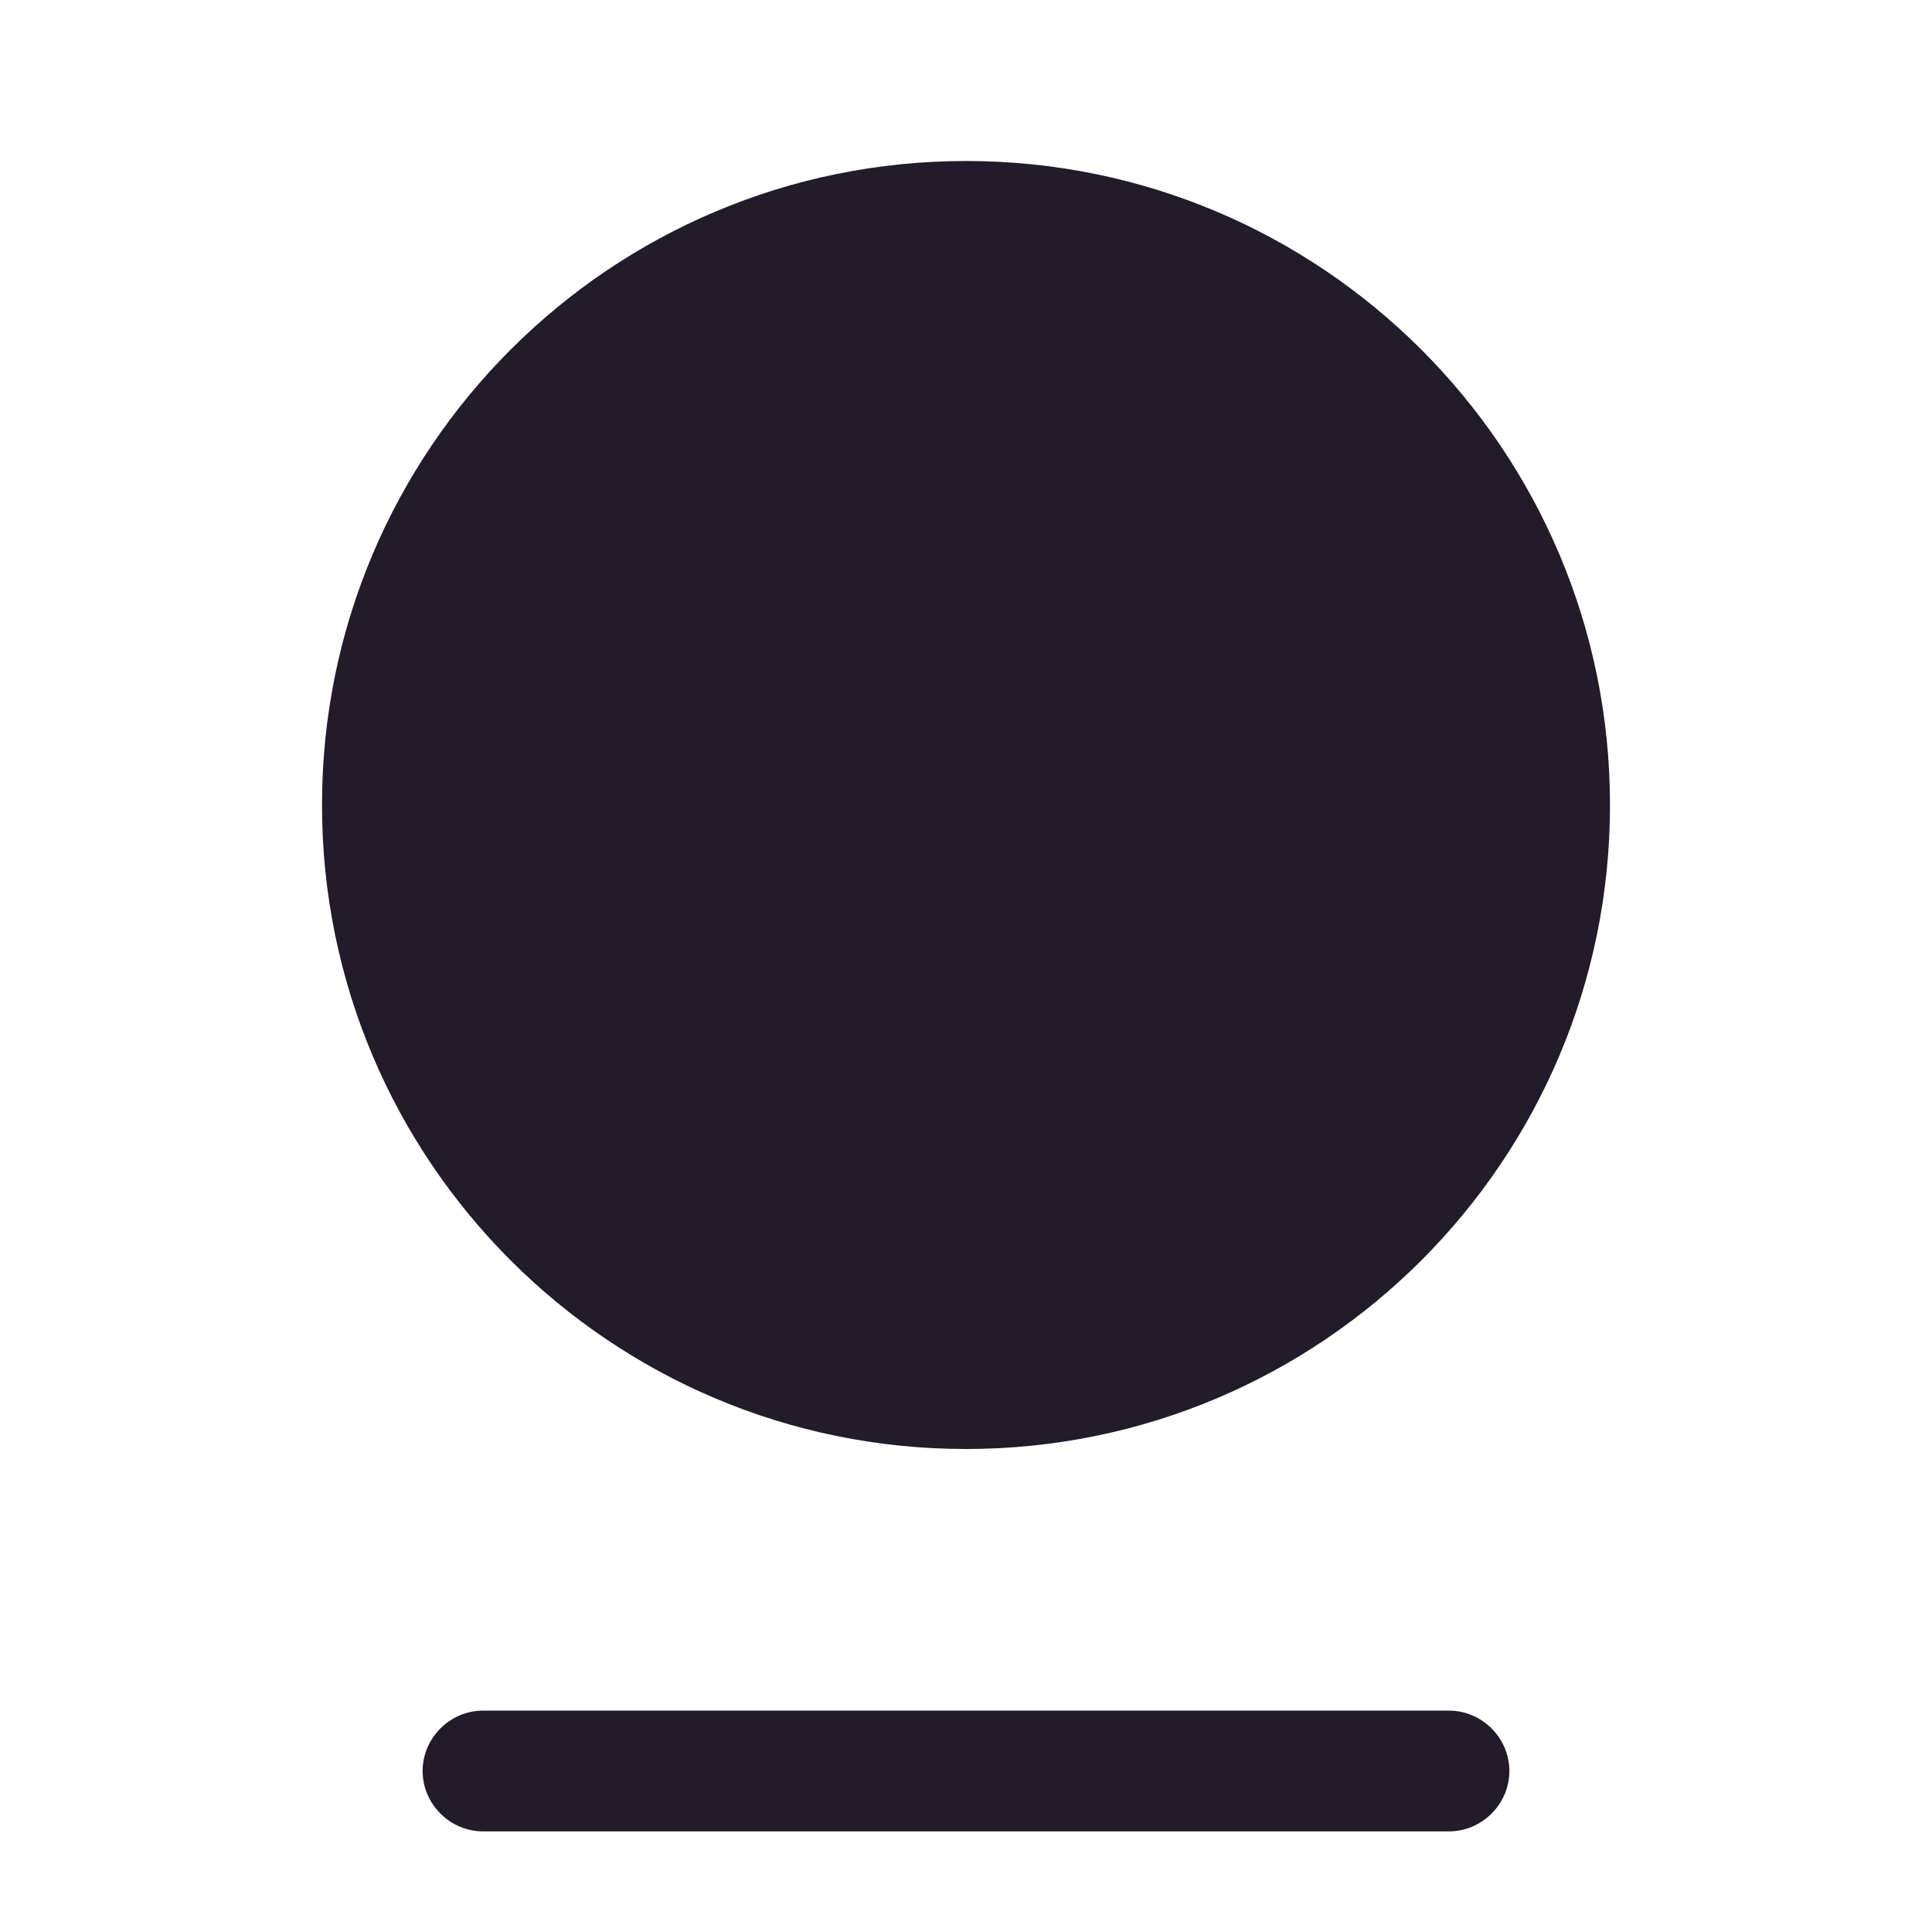 <svg width="24" height="24" viewBox="0 0 24 24" fill="none" xmlns="http://www.w3.org/2000/svg">
<path d="M12 18C16.418 18 20 14.418 20 10C20 5.582 16.418 2 12 2C7.582 2 4 5.582 4 10C4 14.418 7.582 18 12 18Z" fill="#211B2A"/>
<path d="M18 22.75H6C5.59 22.75 5.25 22.41 5.25 22C5.25 21.59 5.59 21.25 6 21.25H18C18.41 21.25 18.75 21.59 18.75 22C18.75 22.41 18.41 22.75 18 22.75Z" fill="#211B2A"/>
</svg>
